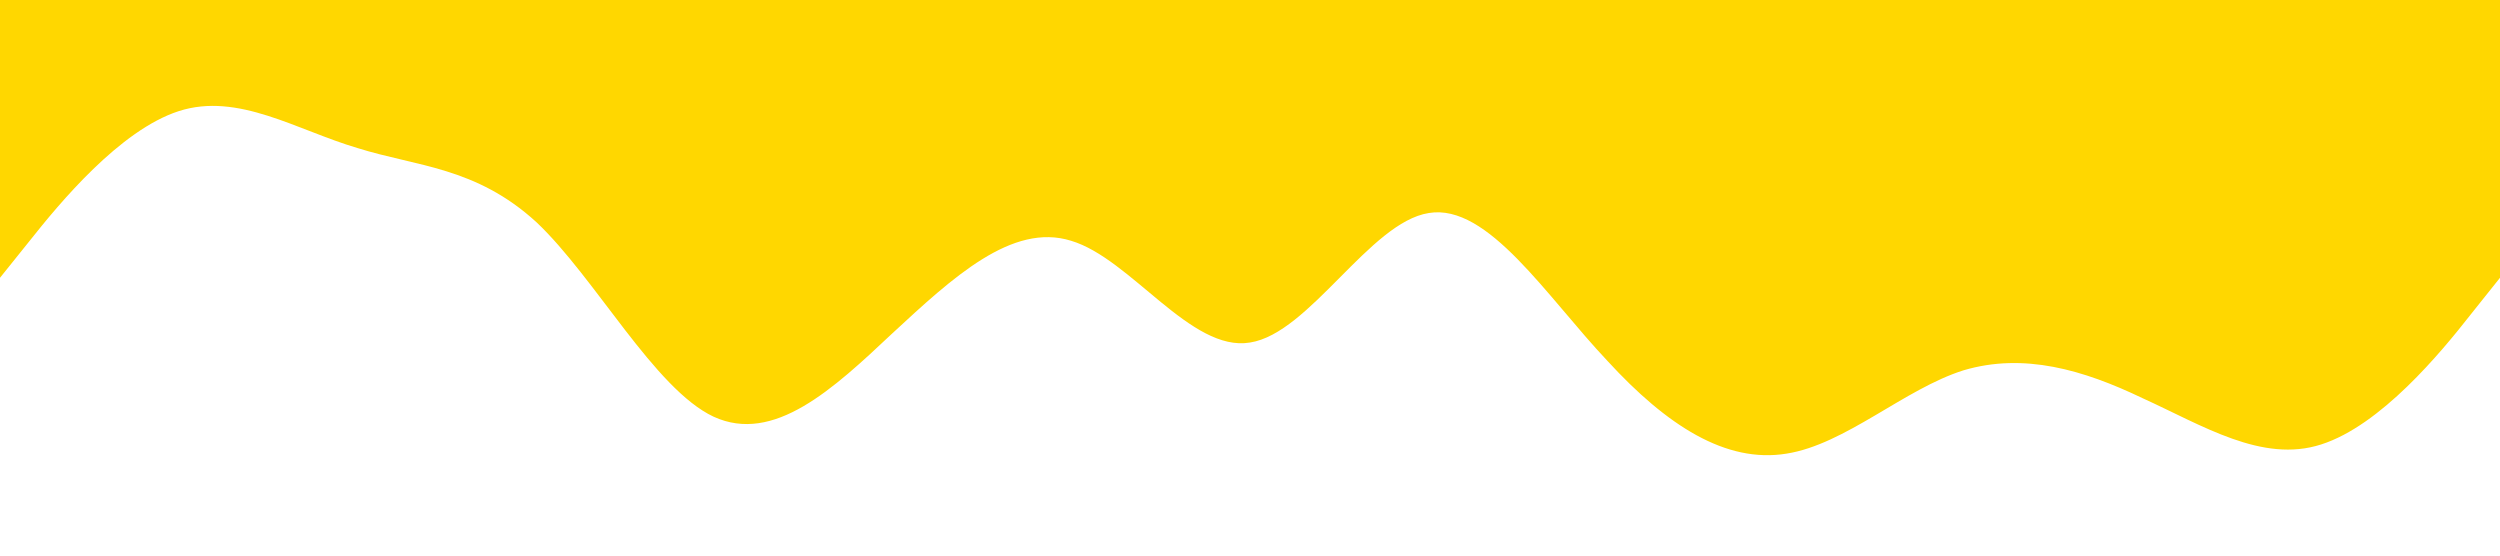 <?xml version="1.0" standalone="no"?><svg xmlns="http://www.w3.org/2000/svg" viewBox="0 0 1440 320"><path fill="#ffd700" fill-opacity="1" d="M0,160L17.1,138.7C34.3,117,69,75,103,64C137.1,53,171,75,206,85.3C240,96,274,96,309,128C342.9,160,377,224,411,240C445.7,256,480,224,514,192C548.6,160,583,128,617,138.7C651.4,149,686,203,720,197.3C754.3,192,789,128,823,122.7C857.1,117,891,171,926,208C960,245,994,267,1029,261.3C1062.9,256,1097,224,1131,213.3C1165.7,203,1200,213,1234,229.3C1268.6,245,1303,267,1337,256C1371.4,245,1406,203,1423,181.3L1440,160L1440,0L1422.9,0C1405.7,0,1371,0,1337,0C1302.9,0,1269,0,1234,0C1200,0,1166,0,1131,0C1097.1,0,1063,0,1029,0C994.3,0,960,0,926,0C891.4,0,857,0,823,0C788.6,0,754,0,720,0C685.7,0,651,0,617,0C582.9,0,549,0,514,0C480,0,446,0,411,0C377.1,0,343,0,309,0C274.3,0,240,0,206,0C171.4,0,137,0,103,0C68.6,0,34,0,17,0L0,0Z"></path></svg>